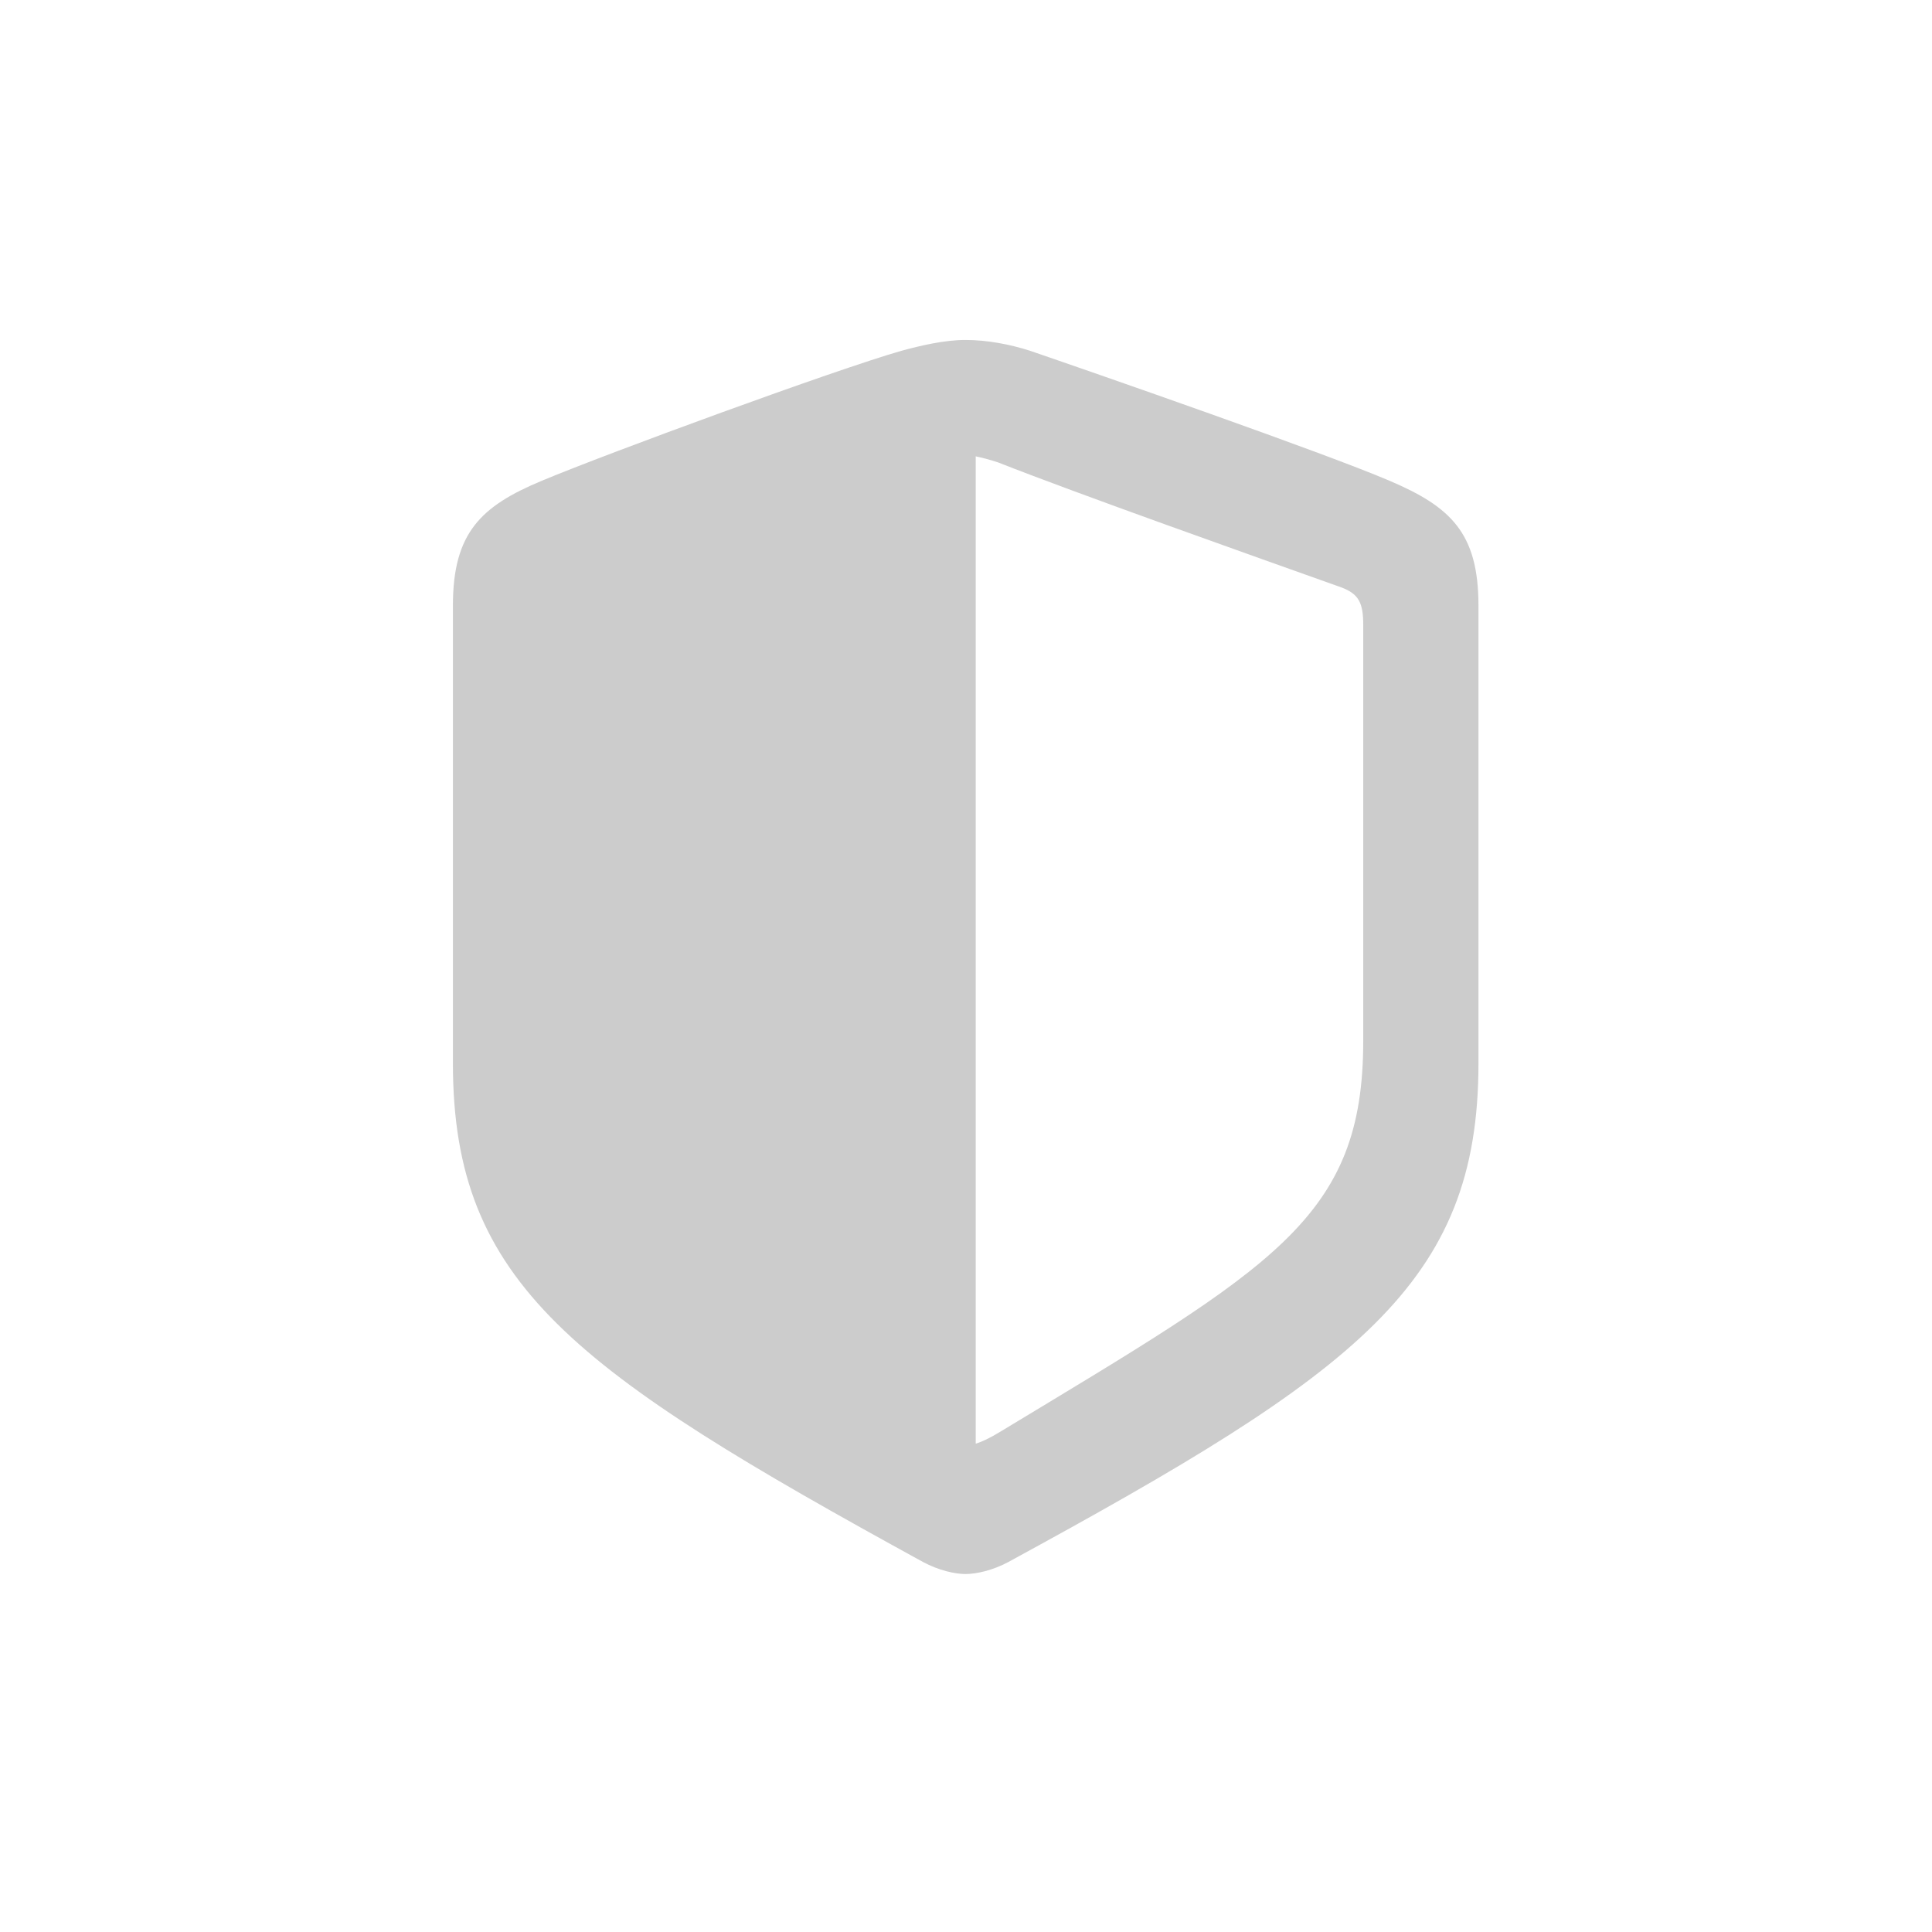 <svg width="28" height="28" viewBox="0 0 28 28" fill="none" xmlns="http://www.w3.org/2000/svg">
<path d="M13.991 22.812C14.149 22.812 14.387 22.76 14.615 22.637C19.669 19.886 21.427 18.611 21.427 15.412V8.776C21.427 7.722 21.023 7.344 20.135 6.966C19.168 6.553 15.881 5.41 14.932 5.085C14.633 4.988 14.299 4.927 13.991 4.927C13.692 4.927 13.35 5.006 13.06 5.085C12.11 5.357 8.823 6.562 7.856 6.966C6.969 7.335 6.564 7.722 6.564 8.776V15.412C6.564 18.611 8.322 19.868 13.376 22.637C13.604 22.76 13.842 22.812 13.991 22.812ZM14.466 6.702C15.626 7.159 18.131 8.047 19.44 8.513C19.695 8.609 19.757 8.741 19.757 9.058V15.087C19.757 17.662 18.456 18.356 14.501 20.747C14.343 20.844 14.229 20.896 14.141 20.923V6.614C14.229 6.632 14.334 6.658 14.466 6.702Z" fill="#CCCCCC"/>
</svg>
